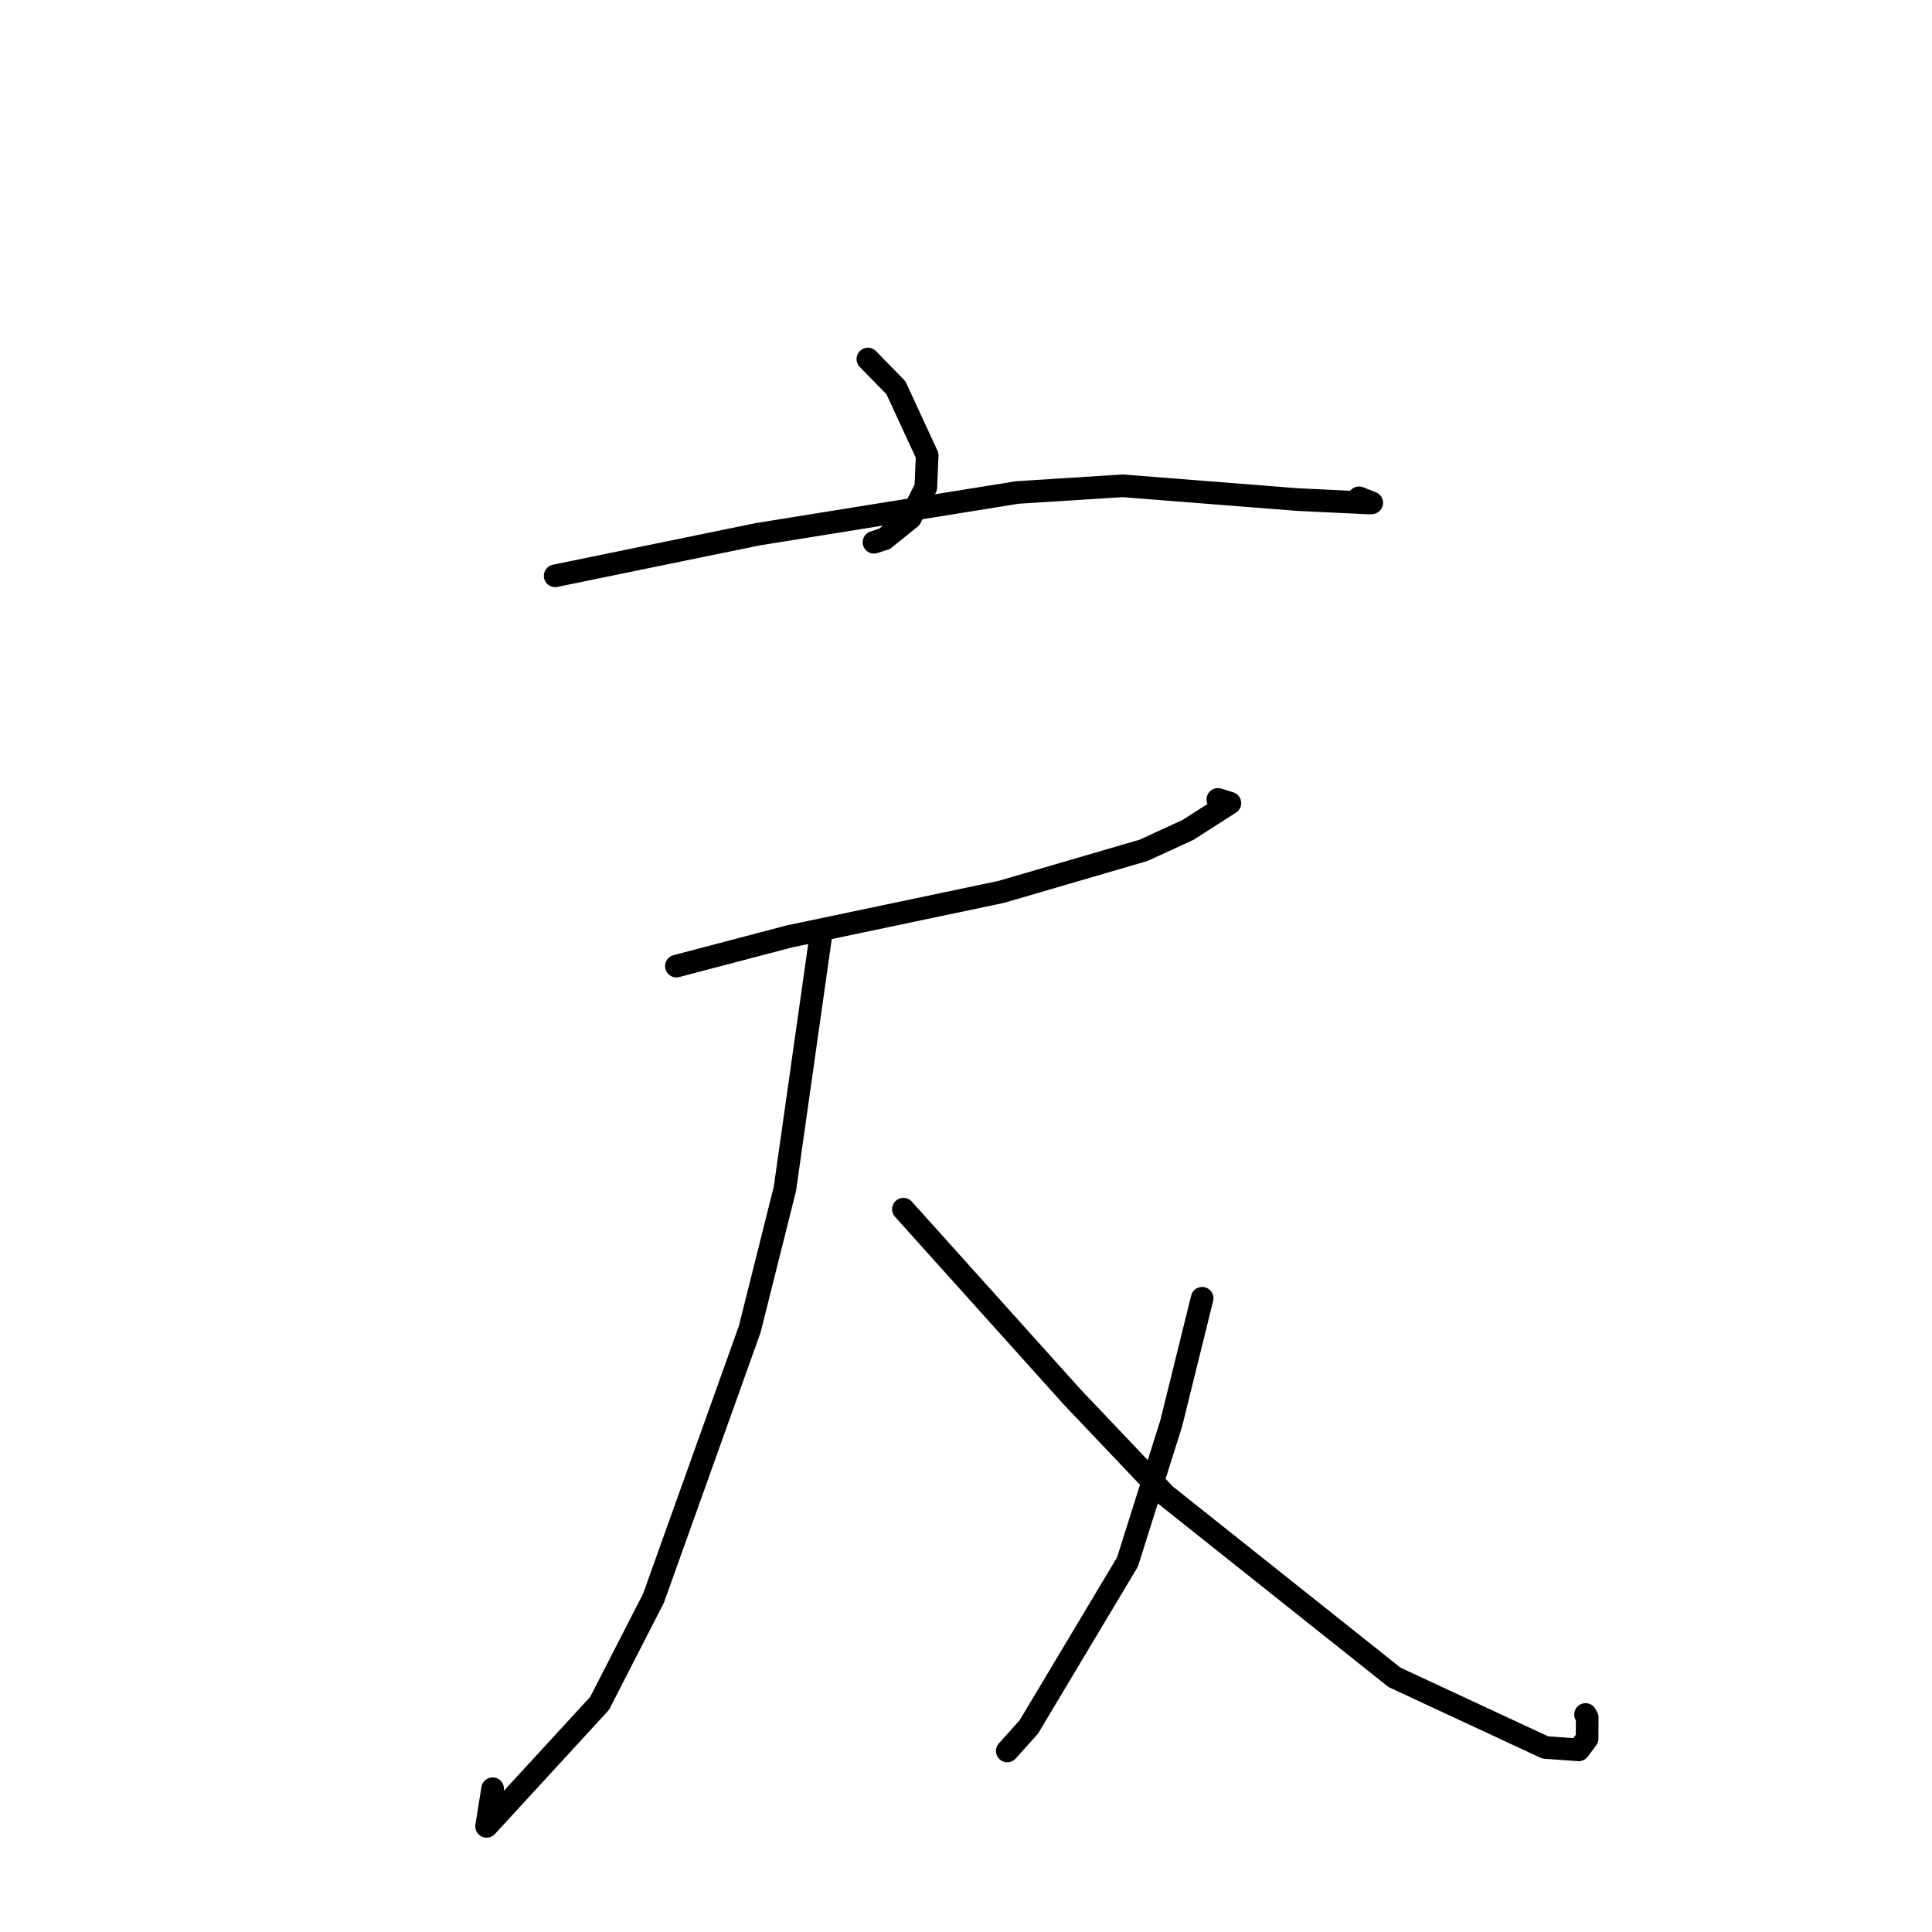 <?xml version="1.0" standalone="no"?>
    <svg width="256" height="256" xmlns="http://www.w3.org/2000/svg" version="1.1">
    <polyline stroke="black" stroke-width="3" stroke-linecap="round" fill="transparent" stroke-linejoin="round" points="115 47.573 118.716 51.383 122.856 60.348 122.676 64.579 120.644 68.624 117.2 71.399 115.809 71.853 " />
        <polyline stroke="black" stroke-width="3" stroke-linecap="round" fill="transparent" stroke-linejoin="round" points="73.562 76.298 85.983 73.746 100.42 70.786 134.817 65.255 148.767 64.373 171.921 66.195 181.451 66.653 181.766 66.627 180.336 66.064 180.078 65.963 " />
        <polyline stroke="black" stroke-width="3" stroke-linecap="round" fill="transparent" stroke-linejoin="round" points="89.626 128.014 104.538 124.093 132.664 118.181 151.528 112.673 157.419 109.966 162.966 106.413 161.456 105.952 161.371 105.926 " />
        <polyline stroke="black" stroke-width="3" stroke-linecap="round" fill="transparent" stroke-linejoin="round" points="108.756 124.018 104.004 157.526 99.344 176.124 86.593 211.773 79.453 225.7 64.475 242.002 65.275 237.015 " />
        <polyline stroke="black" stroke-width="3" stroke-linecap="round" fill="transparent" stroke-linejoin="round" points="119.706 160.224 142.109 185.148 154.388 198.074 184.783 222.259 204.743 231.547 209.187 231.865 210.297 230.379 210.316 227.574 210.091 227.176 " />
        <polyline stroke="black" stroke-width="3" stroke-linecap="round" fill="transparent" stroke-linejoin="round" points="159.291 172.029 155.186 188.629 149.397 206.971 136.322 228.833 133.47 232.011 " />
        </svg>